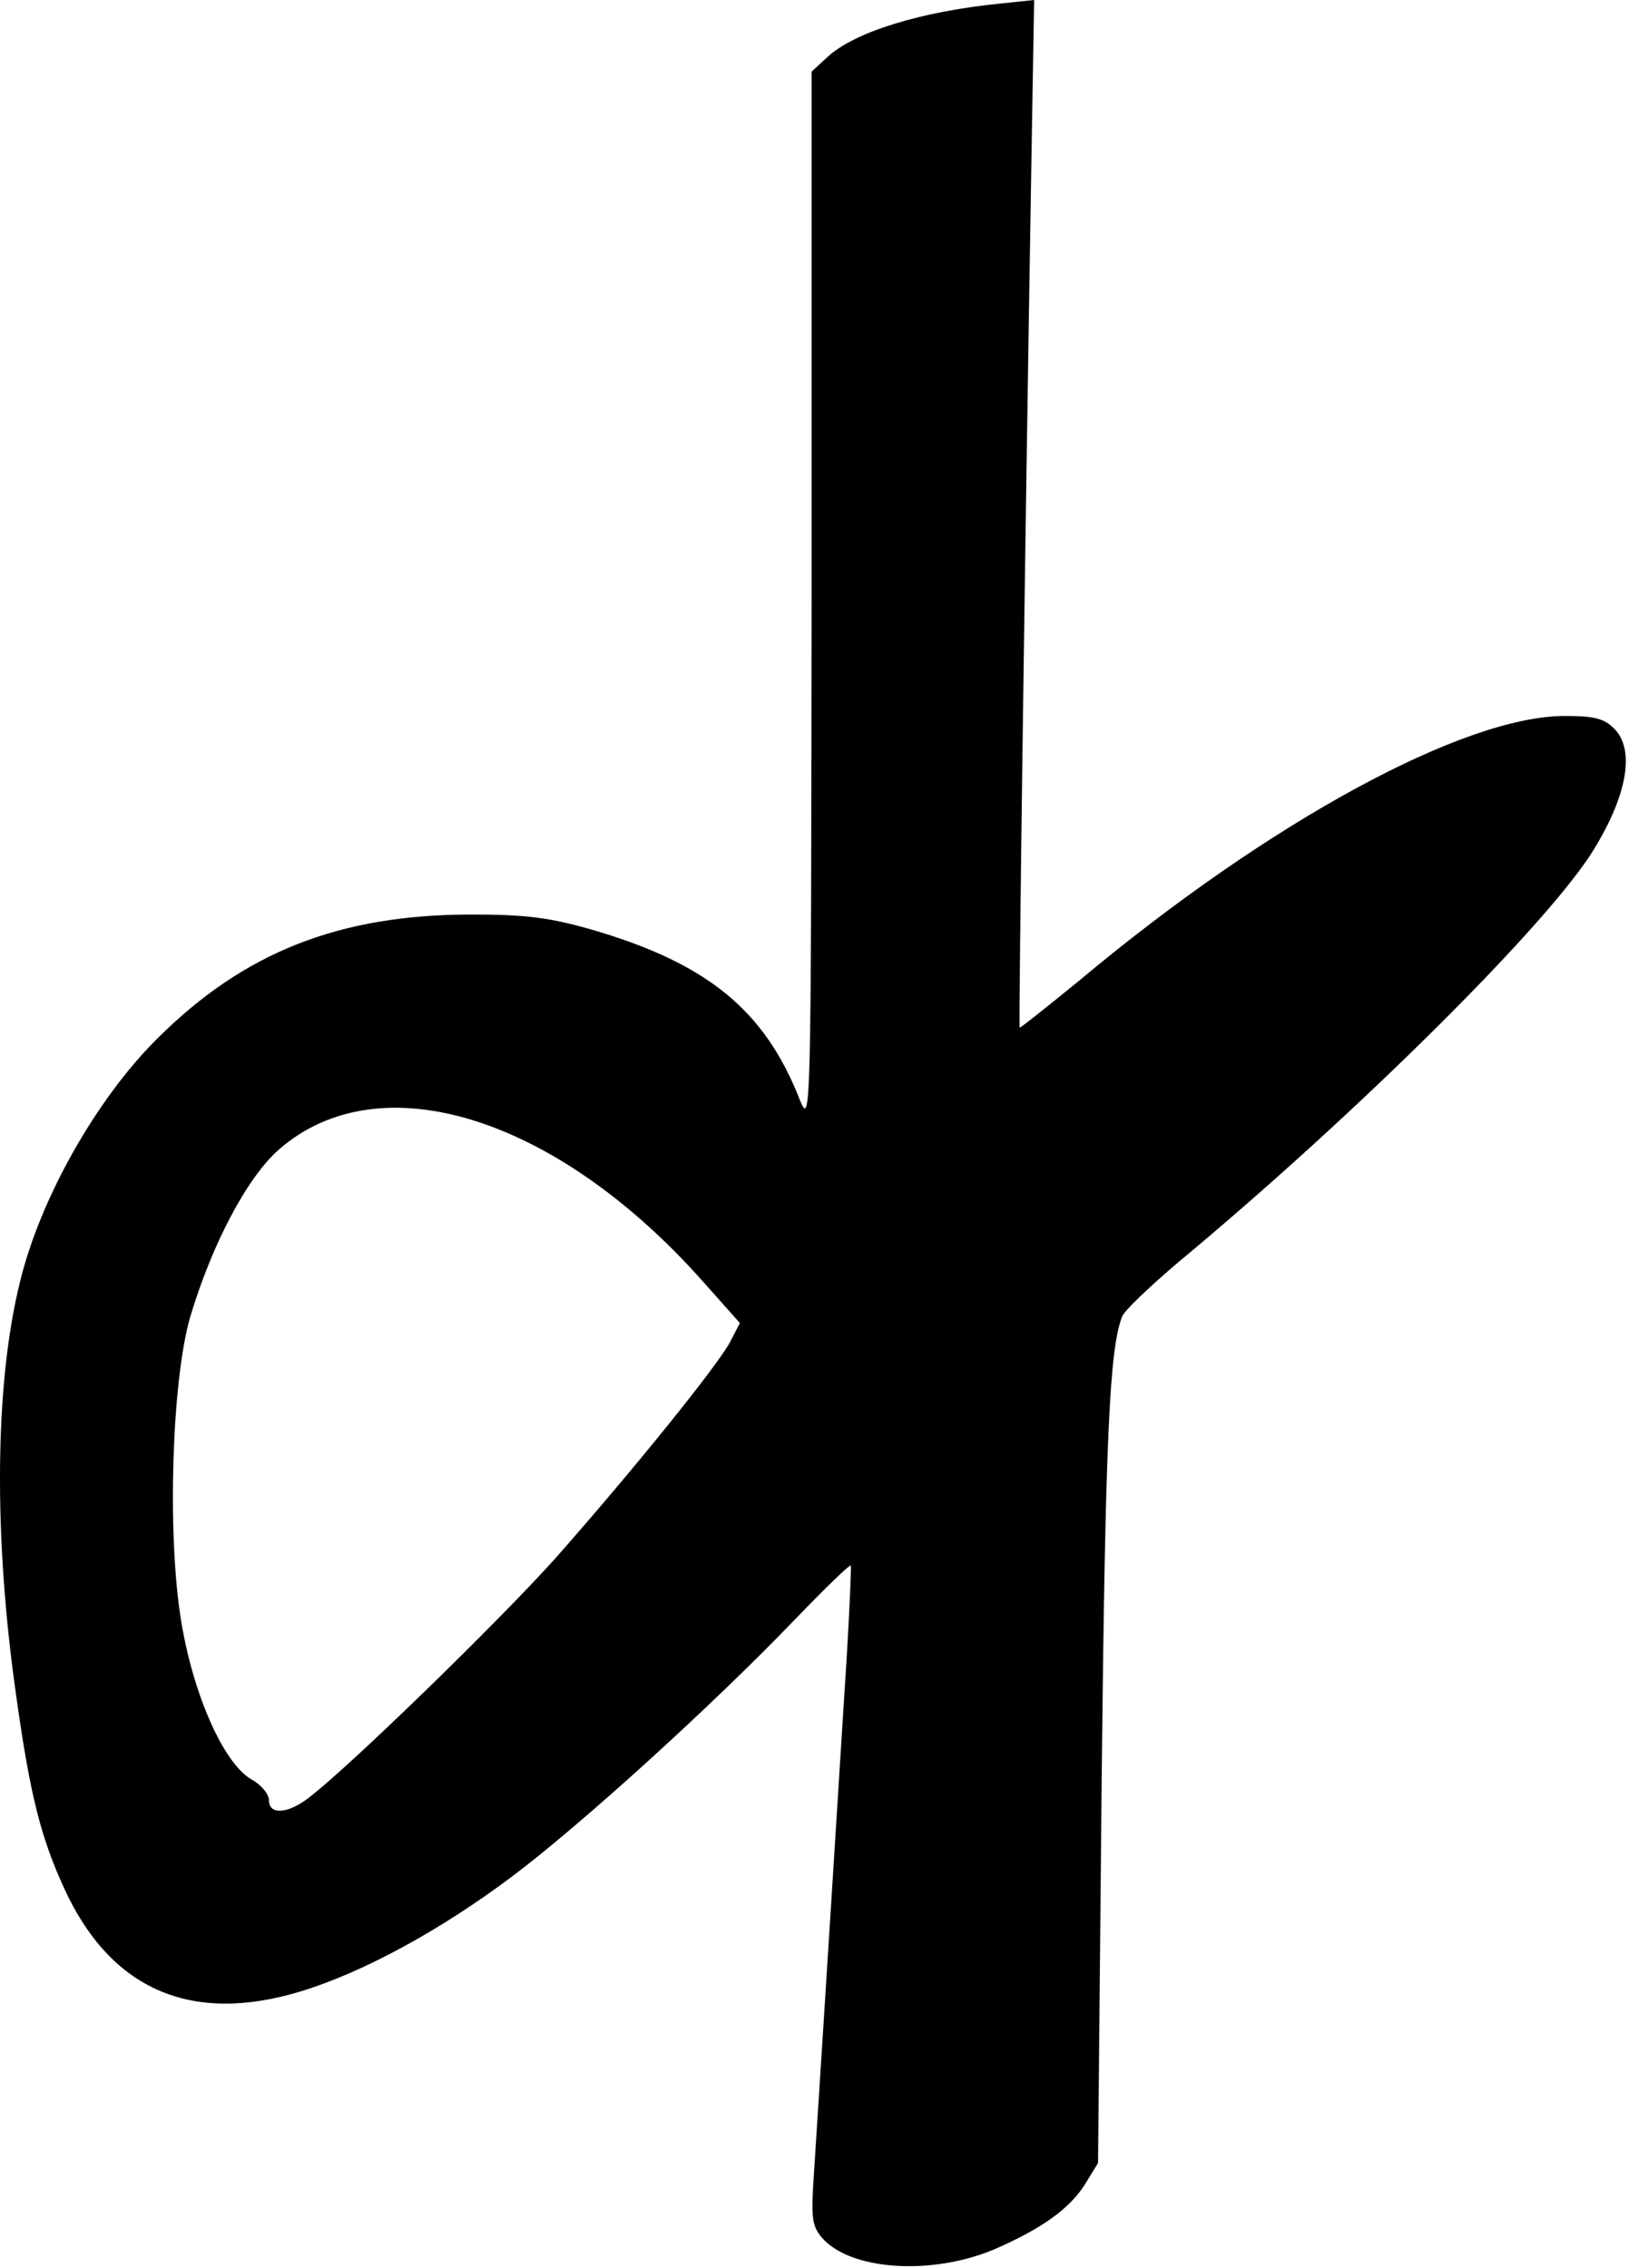 <?xml version="1.0" encoding="UTF-8"?>
<svg viewBox="0 0 211 294" version="1.1" xmlns="http://www.w3.org/2000/svg" xmlns:xlink="http://www.w3.org/1999/xlink">
  <path id="AndPath" d="M128.794,291.582 C120.51,295.014 110.038,294.234 106.444,289.945 C105.193,288.385 105.115,287.293 105.506,281.523 C105.897,275.362 106.834,261.013 109.413,219.915 C110.038,210.713 110.351,203.071 110.273,202.915 C110.117,202.759 106.913,205.878 103.083,209.855 C92.299,221.085 75.184,236.604 66.354,243.232 C56.898,250.329 46.895,255.71 38.924,258.127 C24.779,262.416 14.385,257.893 8.368,244.87 C5.32,238.241 3.913,232.782 2.116,219.915 C-0.854,199.249 -0.697,179.363 2.585,166.184 C5.164,155.422 12.51,142.399 20.403,134.601 C31.578,123.449 43.925,118.536 61.118,118.536 C68.151,118.536 71.199,118.926 76.669,120.485 C91.674,124.853 99.098,130.935 103.63,142.477 C105.115,146.142 105.115,145.44 105.193,77.75 L105.193,9.28 L107.225,7.408 C110.742,4.133 119.416,1.482 129.575,0.468 L134.03,2.84217094e-14 L133.639,23.161 C132.858,70.03 131.998,132.963 132.154,133.197 C132.233,133.275 135.749,130.467 140.047,126.958 C164.586,106.448 189.75,92.801 202.8,92.801 C206.63,92.801 207.88,93.113 209.208,94.439 C211.865,97.09 211.006,102.783 206.708,109.88 C201.159,119.238 176.074,144.193 152.707,163.611 C149.034,166.73 145.752,169.849 145.44,170.629 C143.798,174.84 143.251,186.148 142.783,230.833 L142.314,280.353 L140.594,283.16 C138.563,286.358 134.89,288.931 128.794,291.582 Z M34.86,233.328 C34.86,235.278 37.283,235.122 40.018,233.016 C45.41,228.883 64.634,210.167 71.98,201.979 C81.905,190.749 93.002,177.024 94.643,173.905 L95.894,171.487 L90.97,165.95 C71.98,144.66 49.161,137.564 36.11,149.028 C31.968,152.693 27.436,161.349 24.623,170.785 C22.278,179.051 21.653,198.703 23.45,209.933 C25.013,219.603 28.921,228.415 32.515,230.599 C33.844,231.301 34.86,232.549 34.86,233.328 Z"></path>
</svg>